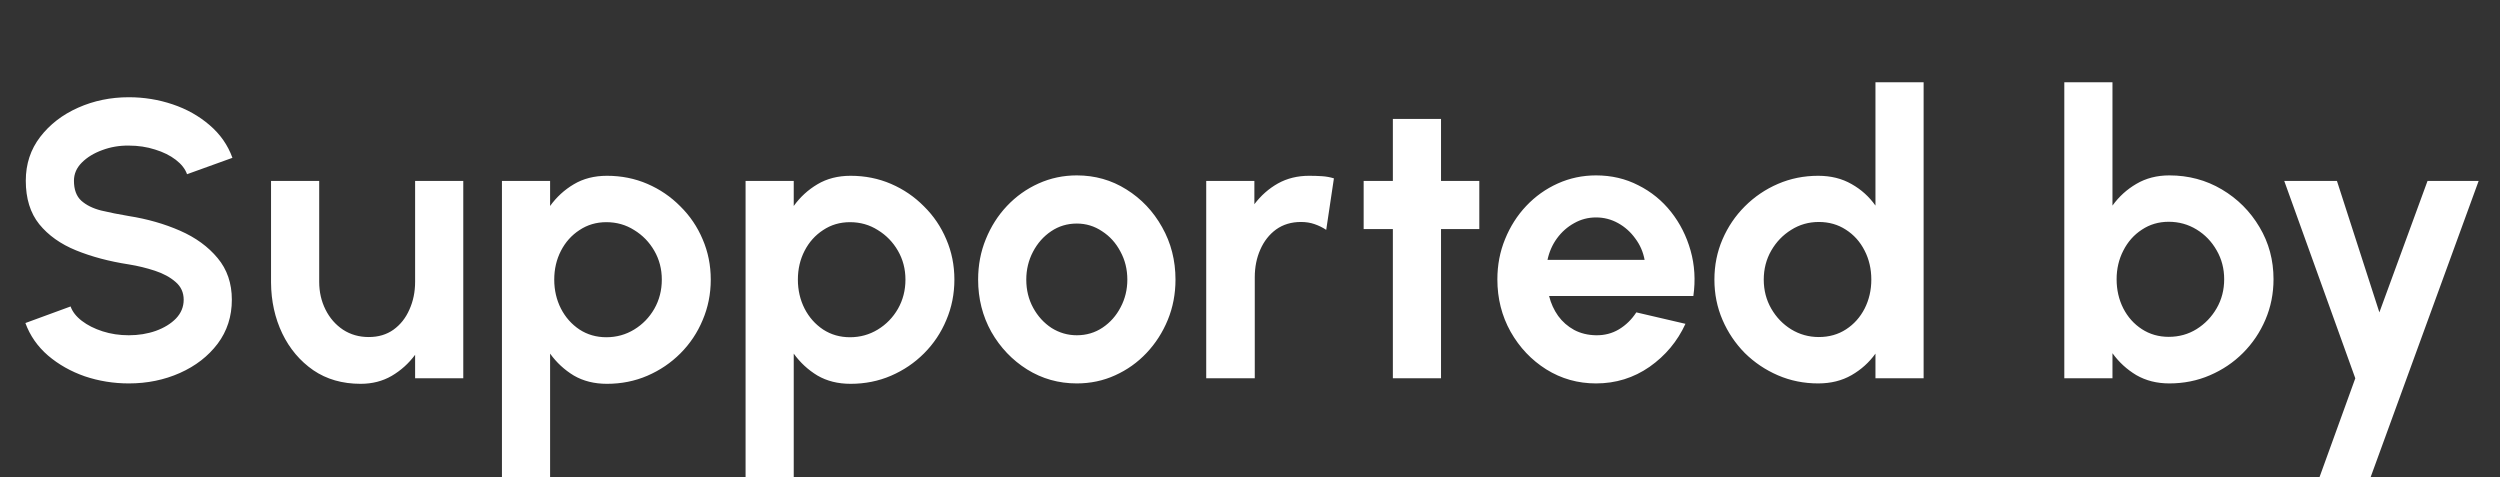 <svg width="152" height="29" viewBox="0 0 152 29" fill="none" xmlns="http://www.w3.org/2000/svg">
<rect x="0" y="0" width="152" height="29" fill="#333333" stroke="none"/>
<path d="M7.832 23.312C6.904 23.312 6.012 23.168 5.156 22.88C4.308 22.584 3.564 22.164 2.924 21.62C2.284 21.068 1.824 20.408 1.544 19.64L4.292 18.632C4.404 18.952 4.632 19.244 4.976 19.508C5.32 19.772 5.74 19.984 6.236 20.144C6.732 20.304 7.264 20.384 7.832 20.384C8.416 20.384 8.96 20.296 9.464 20.12C9.976 19.936 10.388 19.684 10.7 19.364C11.012 19.036 11.168 18.656 11.168 18.224C11.168 17.784 11.004 17.424 10.676 17.144C10.348 16.856 9.928 16.628 9.416 16.46C8.904 16.292 8.376 16.164 7.832 16.076C6.64 15.892 5.572 15.608 4.628 15.224C3.684 14.84 2.936 14.308 2.384 13.628C1.84 12.948 1.568 12.068 1.568 10.988C1.568 9.972 1.86 9.084 2.444 8.324C3.028 7.564 3.796 6.972 4.748 6.548C5.7 6.124 6.728 5.912 7.832 5.912C8.752 5.912 9.64 6.056 10.496 6.344C11.352 6.632 12.1 7.052 12.74 7.604C13.388 8.156 13.852 8.82 14.132 9.596L11.372 10.592C11.26 10.272 11.032 9.98 10.688 9.716C10.344 9.452 9.924 9.244 9.428 9.092C8.932 8.932 8.4 8.852 7.832 8.852C7.264 8.844 6.724 8.936 6.212 9.128C5.708 9.312 5.296 9.564 4.976 9.884C4.656 10.204 4.496 10.572 4.496 10.988C4.496 11.524 4.644 11.928 4.94 12.2C5.244 12.472 5.648 12.672 6.152 12.8C6.656 12.92 7.216 13.032 7.832 13.136C8.952 13.312 9.988 13.608 10.94 14.024C11.892 14.44 12.656 14.996 13.232 15.692C13.808 16.38 14.096 17.224 14.096 18.224C14.096 19.24 13.808 20.132 13.232 20.9C12.656 21.66 11.892 22.252 10.94 22.676C9.988 23.1 8.952 23.312 7.832 23.312ZM16.479 17.18V11H19.407V17.132C19.407 17.748 19.535 18.312 19.791 18.824C20.047 19.336 20.403 19.744 20.859 20.048C21.315 20.344 21.835 20.492 22.419 20.492C23.003 20.492 23.503 20.344 23.919 20.048C24.343 19.744 24.667 19.336 24.891 18.824C25.123 18.312 25.239 17.748 25.239 17.132V11H28.167V23H25.239V21.572C24.847 22.1 24.371 22.528 23.811 22.856C23.259 23.176 22.631 23.336 21.927 23.336C20.815 23.336 19.855 23.06 19.047 22.508C18.239 21.948 17.611 21.204 17.163 20.276C16.715 19.34 16.487 18.308 16.479 17.18ZM33.446 29H30.518V11H33.446V12.524C33.838 11.98 34.318 11.54 34.886 11.204C35.462 10.86 36.134 10.688 36.902 10.688C37.782 10.688 38.602 10.852 39.362 11.18C40.122 11.508 40.79 11.964 41.366 12.548C41.95 13.124 42.402 13.792 42.722 14.552C43.05 15.312 43.214 16.128 43.214 17C43.214 17.872 43.05 18.692 42.722 19.46C42.402 20.228 41.95 20.904 41.366 21.488C40.79 22.064 40.122 22.516 39.362 22.844C38.602 23.172 37.782 23.336 36.902 23.336C36.134 23.336 35.462 23.168 34.886 22.832C34.318 22.488 33.838 22.044 33.446 21.5V29ZM36.866 13.508C36.258 13.508 35.714 13.668 35.234 13.988C34.754 14.3 34.378 14.72 34.106 15.248C33.834 15.776 33.698 16.36 33.698 17C33.698 17.64 33.834 18.228 34.106 18.764C34.378 19.292 34.754 19.716 35.234 20.036C35.714 20.348 36.258 20.504 36.866 20.504C37.482 20.504 38.046 20.348 38.558 20.036C39.07 19.724 39.478 19.304 39.782 18.776C40.086 18.24 40.238 17.648 40.238 17C40.238 16.36 40.086 15.776 39.782 15.248C39.478 14.72 39.07 14.3 38.558 13.988C38.054 13.668 37.49 13.508 36.866 13.508ZM48.259 29H45.331V11H48.259V12.524C48.651 11.98 49.131 11.54 49.699 11.204C50.275 10.86 50.947 10.688 51.715 10.688C52.595 10.688 53.415 10.852 54.175 11.18C54.935 11.508 55.603 11.964 56.179 12.548C56.763 13.124 57.215 13.792 57.535 14.552C57.863 15.312 58.027 16.128 58.027 17C58.027 17.872 57.863 18.692 57.535 19.46C57.215 20.228 56.763 20.904 56.179 21.488C55.603 22.064 54.935 22.516 54.175 22.844C53.415 23.172 52.595 23.336 51.715 23.336C50.947 23.336 50.275 23.168 49.699 22.832C49.131 22.488 48.651 22.044 48.259 21.5V29ZM51.679 13.508C51.071 13.508 50.527 13.668 50.047 13.988C49.567 14.3 49.191 14.72 48.919 15.248C48.647 15.776 48.511 16.36 48.511 17C48.511 17.64 48.647 18.228 48.919 18.764C49.191 19.292 49.567 19.716 50.047 20.036C50.527 20.348 51.071 20.504 51.679 20.504C52.295 20.504 52.859 20.348 53.371 20.036C53.883 19.724 54.291 19.304 54.595 18.776C54.899 18.24 55.051 17.648 55.051 17C55.051 16.36 54.899 15.776 54.595 15.248C54.291 14.72 53.883 14.3 53.371 13.988C52.867 13.668 52.303 13.508 51.679 13.508ZM65.47 23.312C64.366 23.312 63.358 23.028 62.446 22.46C61.542 21.892 60.818 21.132 60.274 20.18C59.738 19.22 59.47 18.16 59.47 17C59.47 16.12 59.626 15.3 59.938 14.54C60.25 13.772 60.678 13.1 61.222 12.524C61.774 11.94 62.414 11.484 63.142 11.156C63.87 10.828 64.646 10.664 65.47 10.664C66.574 10.664 67.578 10.948 68.482 11.516C69.394 12.084 70.118 12.848 70.654 13.808C71.198 14.768 71.47 15.832 71.47 17C71.47 17.872 71.314 18.688 71.002 19.448C70.69 20.208 70.258 20.88 69.706 21.464C69.162 22.04 68.526 22.492 67.798 22.82C67.078 23.148 66.302 23.312 65.47 23.312ZM65.47 20.384C66.054 20.384 66.578 20.228 67.042 19.916C67.506 19.604 67.87 19.192 68.134 18.68C68.406 18.168 68.542 17.608 68.542 17C68.542 16.376 68.402 15.808 68.122 15.296C67.85 14.776 67.478 14.364 67.006 14.06C66.542 13.748 66.03 13.592 65.47 13.592C64.894 13.592 64.374 13.748 63.91 14.06C63.446 14.372 63.078 14.788 62.806 15.308C62.534 15.828 62.398 16.392 62.398 17C62.398 17.632 62.538 18.204 62.818 18.716C63.098 19.228 63.47 19.636 63.934 19.94C64.406 20.236 64.918 20.384 65.47 20.384ZM80.634 13.976C80.418 13.832 80.182 13.716 79.926 13.628C79.678 13.54 79.402 13.496 79.098 13.496C78.514 13.496 78.01 13.648 77.586 13.952C77.17 14.256 76.85 14.664 76.626 15.176C76.402 15.68 76.29 16.24 76.29 16.856V23H73.338V11H76.266V12.416C76.666 11.888 77.142 11.468 77.694 11.156C78.254 10.844 78.886 10.688 79.59 10.688C79.862 10.688 80.122 10.696 80.37 10.712C80.626 10.728 80.87 10.772 81.102 10.844L80.634 13.976ZM89.942 13.928H87.614V23H84.686V13.928H82.91V11H84.686V7.232H87.614V11H89.942V13.928ZM97.04 23.312C95.936 23.312 94.928 23.028 94.016 22.46C93.112 21.892 92.388 21.128 91.844 20.168C91.308 19.208 91.04 18.148 91.04 16.988C91.04 16.116 91.196 15.3 91.508 14.54C91.82 13.772 92.248 13.1 92.792 12.524C93.344 11.94 93.984 11.484 94.712 11.156C95.44 10.828 96.216 10.664 97.04 10.664C97.976 10.664 98.832 10.864 99.608 11.264C100.392 11.656 101.056 12.196 101.6 12.884C102.144 13.572 102.54 14.356 102.788 15.236C103.036 16.116 103.092 17.036 102.956 17.996H94.184C94.296 18.444 94.48 18.848 94.736 19.208C94.992 19.56 95.316 19.844 95.708 20.06C96.1 20.268 96.544 20.376 97.04 20.384C97.552 20.392 98.016 20.272 98.432 20.024C98.856 19.768 99.208 19.424 99.488 18.992L102.476 19.688C101.988 20.752 101.26 21.624 100.292 22.304C99.324 22.976 98.24 23.312 97.04 23.312ZM94.088 15.8H99.992C99.904 15.32 99.716 14.888 99.428 14.504C99.148 14.112 98.8 13.8 98.384 13.568C97.968 13.336 97.52 13.22 97.04 13.22C96.56 13.22 96.116 13.336 95.708 13.568C95.3 13.792 94.952 14.1 94.664 14.492C94.384 14.876 94.192 15.312 94.088 15.8ZM114.028 5H116.956V23H114.028V21.5C113.644 22.036 113.16 22.472 112.576 22.808C111.992 23.144 111.316 23.312 110.548 23.312C109.676 23.312 108.86 23.148 108.1 22.82C107.34 22.492 106.668 22.04 106.084 21.464C105.508 20.88 105.056 20.208 104.728 19.448C104.4 18.688 104.236 17.872 104.236 17C104.236 16.128 104.4 15.312 104.728 14.552C105.056 13.792 105.508 13.124 106.084 12.548C106.668 11.964 107.34 11.508 108.1 11.18C108.86 10.852 109.676 10.688 110.548 10.688C111.316 10.688 111.992 10.856 112.576 11.192C113.16 11.52 113.644 11.956 114.028 12.5V5ZM110.584 20.492C111.208 20.492 111.76 20.336 112.24 20.024C112.72 19.712 113.096 19.292 113.368 18.764C113.64 18.228 113.776 17.64 113.776 17C113.776 16.352 113.64 15.764 113.368 15.236C113.096 14.7 112.716 14.276 112.228 13.964C111.748 13.652 111.2 13.496 110.584 13.496C109.968 13.496 109.408 13.656 108.904 13.976C108.4 14.288 107.996 14.708 107.692 15.236C107.388 15.764 107.236 16.352 107.236 17C107.236 17.648 107.388 18.236 107.692 18.764C107.996 19.292 108.4 19.712 108.904 20.024C109.416 20.336 109.976 20.492 110.584 20.492ZM131.894 10.664C133.062 10.664 134.126 10.948 135.086 11.516C136.046 12.084 136.81 12.848 137.378 13.808C137.946 14.76 138.23 15.816 138.23 16.976C138.23 17.848 138.066 18.668 137.738 19.436C137.41 20.204 136.954 20.88 136.37 21.464C135.794 22.04 135.122 22.492 134.354 22.82C133.594 23.148 132.774 23.312 131.894 23.312C131.142 23.312 130.474 23.144 129.89 22.808C129.314 22.464 128.83 22.02 128.438 21.476V23H125.51V5H128.438V12.5C128.83 11.956 129.314 11.516 129.89 11.18C130.474 10.836 131.142 10.664 131.894 10.664ZM131.858 20.48C132.482 20.48 133.046 20.324 133.55 20.012C134.062 19.692 134.47 19.268 134.774 18.74C135.078 18.212 135.23 17.624 135.23 16.976C135.23 16.336 135.078 15.752 134.774 15.224C134.47 14.688 134.062 14.264 133.55 13.952C133.038 13.64 132.474 13.484 131.858 13.484C131.25 13.484 130.706 13.644 130.226 13.964C129.746 14.276 129.37 14.7 129.098 15.236C128.826 15.764 128.69 16.344 128.69 16.976C128.69 17.624 128.826 18.216 129.098 18.752C129.37 19.28 129.746 19.7 130.226 20.012C130.706 20.324 131.25 20.48 131.858 20.48ZM147.594 11H150.702L144.138 29H141.03L143.202 23L138.882 11H142.086L144.666 18.992L147.594 11Z" fill="white"/>
</svg>
